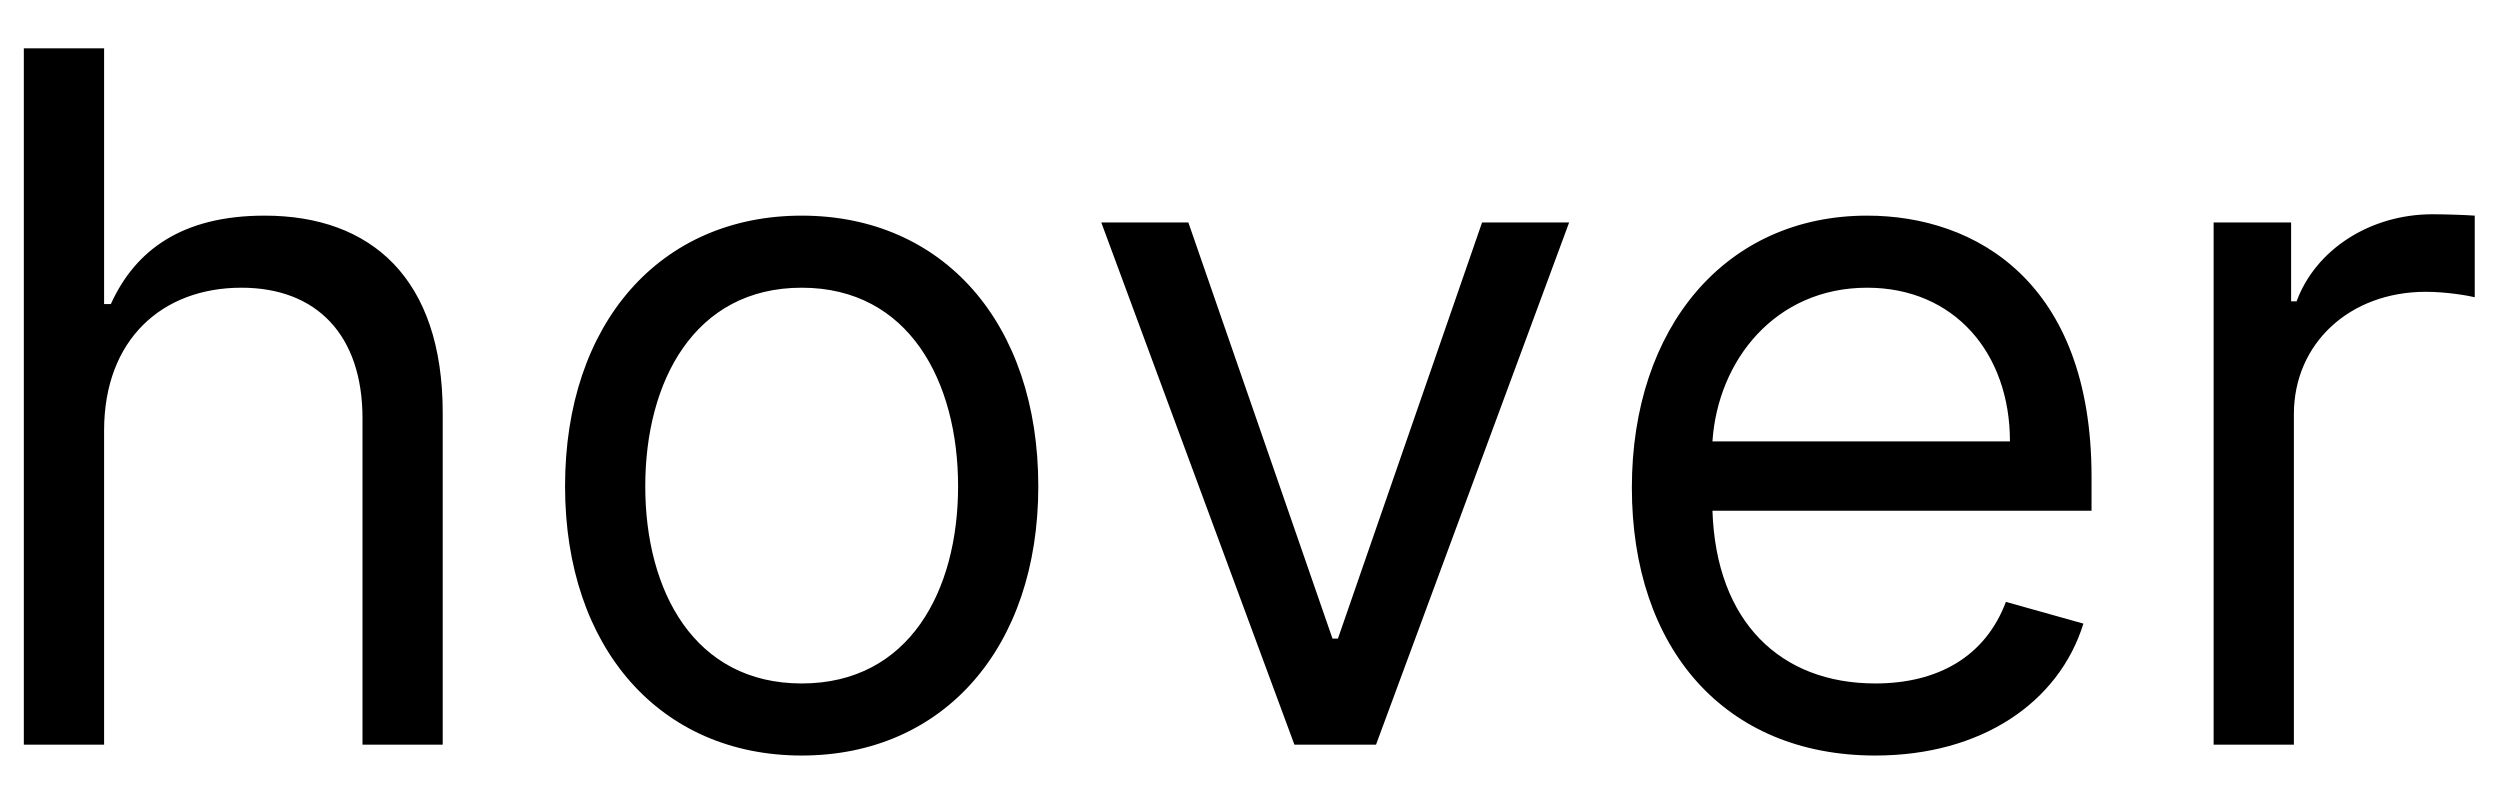 <svg width="47" height="15" viewBox="0 0 47 15" fill="none" xmlns="http://www.w3.org/2000/svg">
<path d="M1.957 8.094C1.957 6.381 3.05 5.409 4.539 5.409C5.958 5.409 6.815 6.304 6.815 7.864V14H8.323V7.761C8.323 5.237 6.981 4.054 4.974 4.054C3.427 4.054 2.545 4.7 2.084 5.716H1.957V0.909H0.448V14H1.957V8.094ZM15.072 14.204C17.731 14.204 19.52 12.185 19.52 9.142C19.52 6.074 17.731 4.054 15.072 4.054C12.412 4.054 10.623 6.074 10.623 9.142C10.623 12.185 12.412 14.204 15.072 14.204ZM15.072 12.849C13.052 12.849 12.131 11.111 12.131 9.142C12.131 7.173 13.052 5.409 15.072 5.409C17.091 5.409 18.012 7.173 18.012 9.142C18.012 11.111 17.091 12.849 15.072 12.849ZM29.5 4.182H27.863L25.153 12.006H25.051L22.341 4.182H20.704L24.335 14H25.869L29.5 4.182ZM35.256 14.204C37.25 14.204 38.708 13.207 39.168 11.724L37.711 11.315C37.327 12.338 36.438 12.849 35.256 12.849C33.485 12.849 32.264 11.705 32.194 9.602H39.321V8.963C39.321 5.307 37.148 4.054 35.102 4.054C32.443 4.054 30.679 6.151 30.679 9.168C30.679 12.185 32.418 14.204 35.256 14.204ZM32.194 8.298C32.296 6.771 33.377 5.409 35.102 5.409C36.739 5.409 37.787 6.636 37.787 8.298H32.194ZM41.616 14H43.125V7.787C43.125 6.457 44.173 5.486 45.605 5.486C46.007 5.486 46.423 5.562 46.525 5.588V4.054C46.352 4.041 45.956 4.028 45.733 4.028C44.556 4.028 43.534 4.693 43.176 5.665H43.073V4.182H41.616V14Z" fill="black"/>
</svg>
